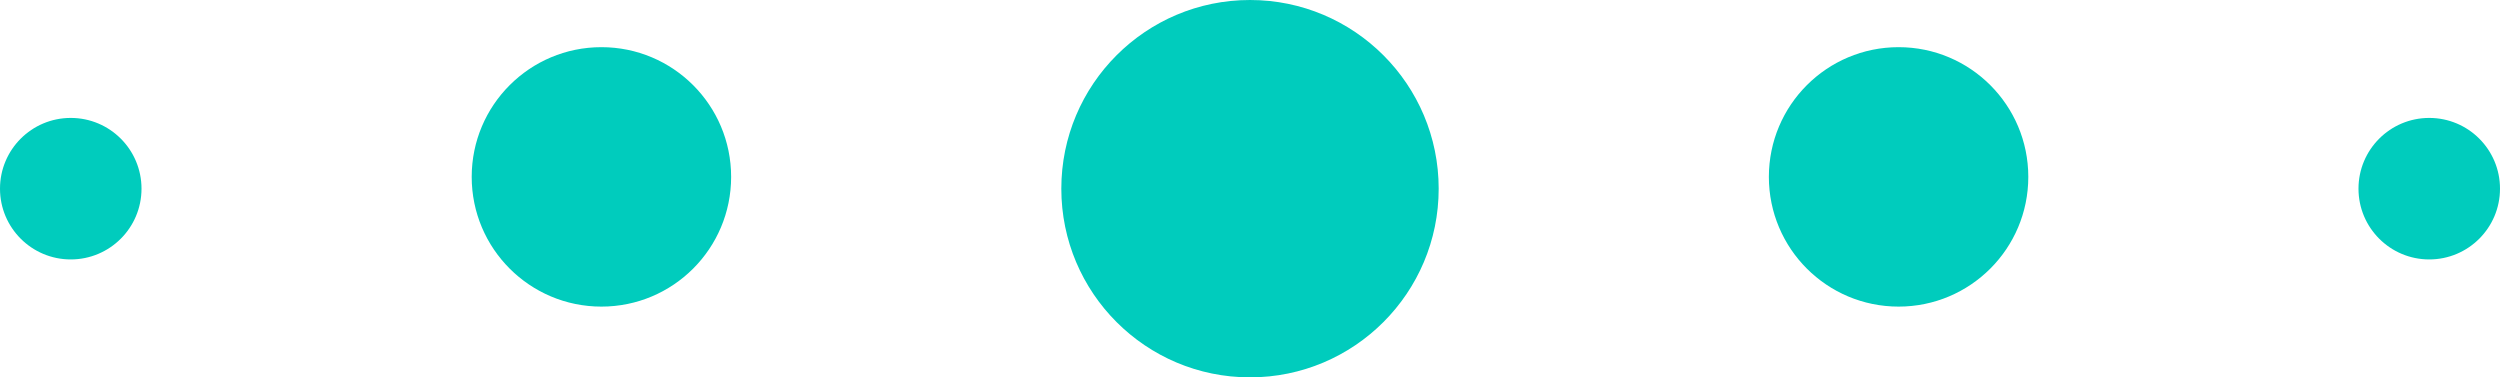 <svg width="106" height="16" viewBox="0 0 106 16" fill="none" xmlns="http://www.w3.org/2000/svg">
<path d="M45 8C45 12.418 48.582 16 53 16C57.418 16 61 12.418 61 8C61 3.582 57.418 0 53 0C48.582 0 45 3.582 45 8Z" fill="#00CCBD"/>
<path d="M20 7.5C20 10.538 22.462 13 25.5 13C28.538 13 31 10.538 31 7.5C31 4.462 28.538 2 25.5 2C22.462 2 20 4.462 20 7.5Z" fill="#00CCBD"/>
<path d="M86 7.5C86 10.538 83.538 13 80.5 13C77.462 13 75 10.538 75 7.5C75 4.462 77.462 2 80.5 2C83.538 2 86 4.462 86 7.5Z" fill="#00CCBD"/>
<path d="M0 8C0 9.657 1.343 11 3 11C4.657 11 6 9.657 6 8C6 6.343 4.657 5 3 5C1.343 5 0 6.343 0 8Z" fill="#00CCBD"/>
<path d="M106 8C106 9.657 104.657 11 103 11C101.343 11 100 9.657 100 8C100 6.343 101.343 5 103 5C104.657 5 106 6.343 106 8Z" fill="#00CCBD"/>
</svg>
